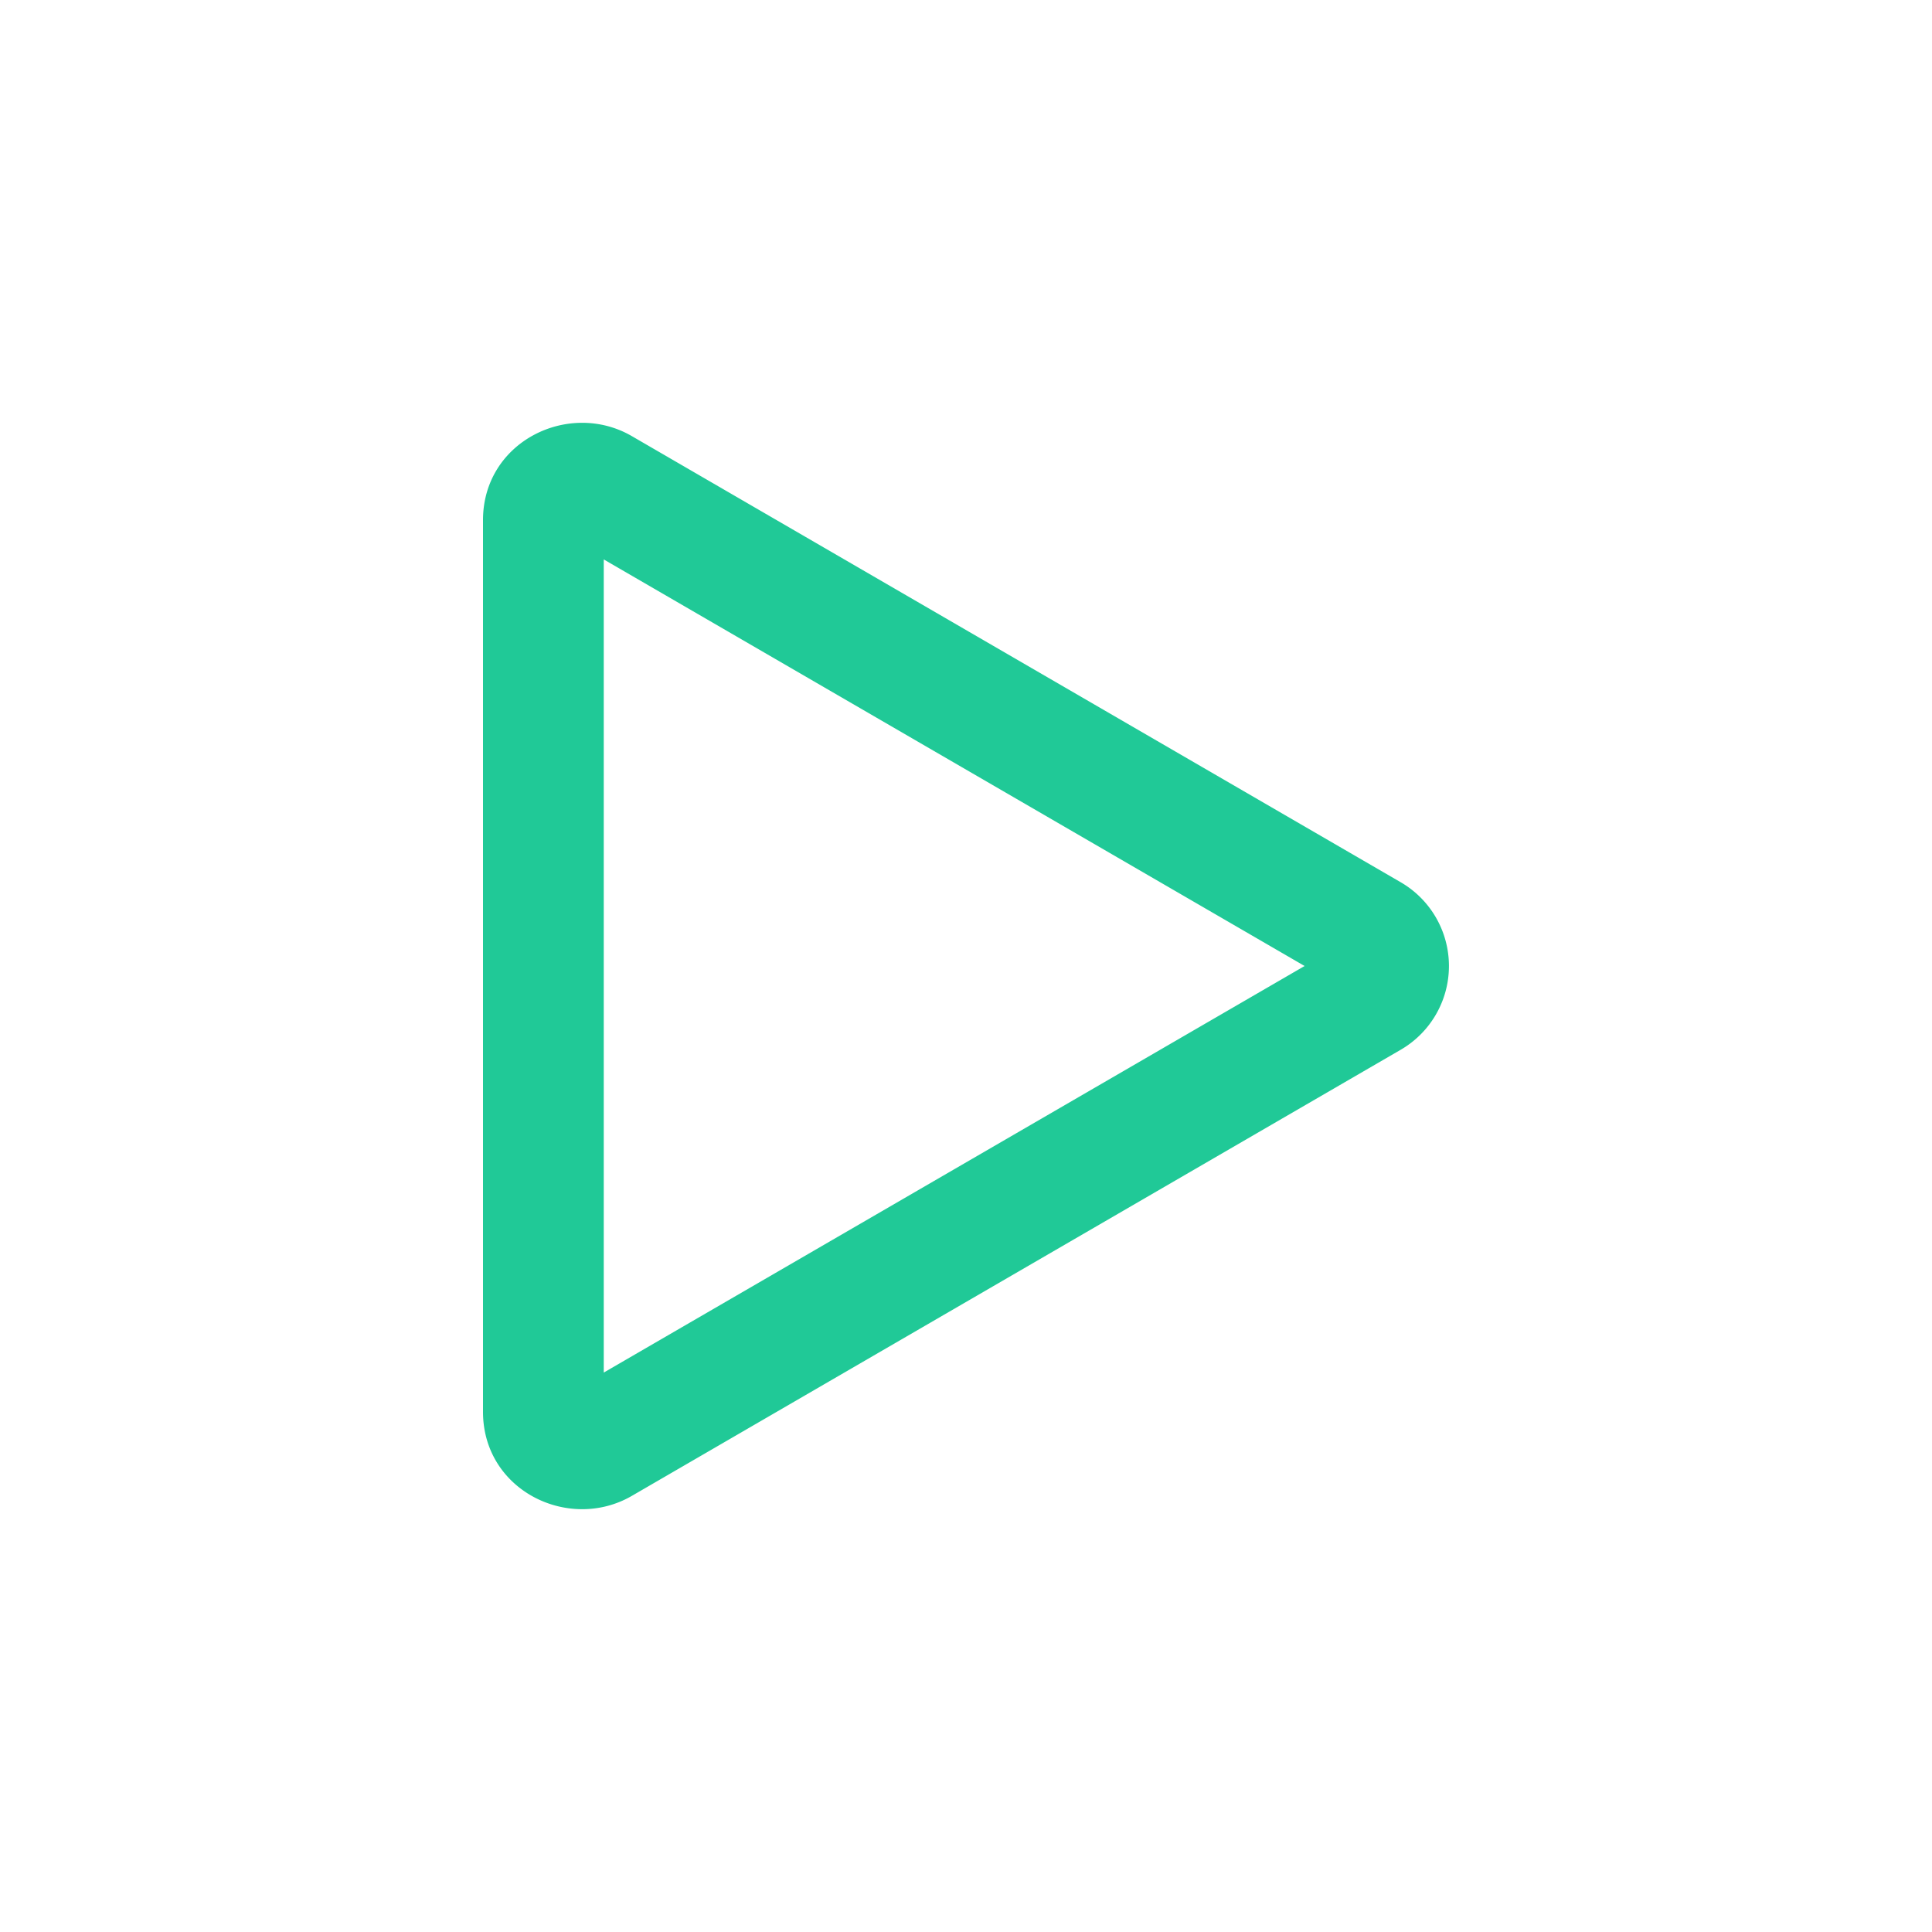 <svg xmlns="http://www.w3.org/2000/svg" width="16" height="16" fill="#20c997" class="bi bi-play" viewBox="0 0 16 16">
  <path d="M10.804 8 5 4.633v6.734zm.792-.696a.802.802 0 0 1 0 1.392l-6.363 3.692C4.713 12.69 4 12.345 4 11.692V4.308c0-.653.713-.998 1.233-.696z"/>
</svg>